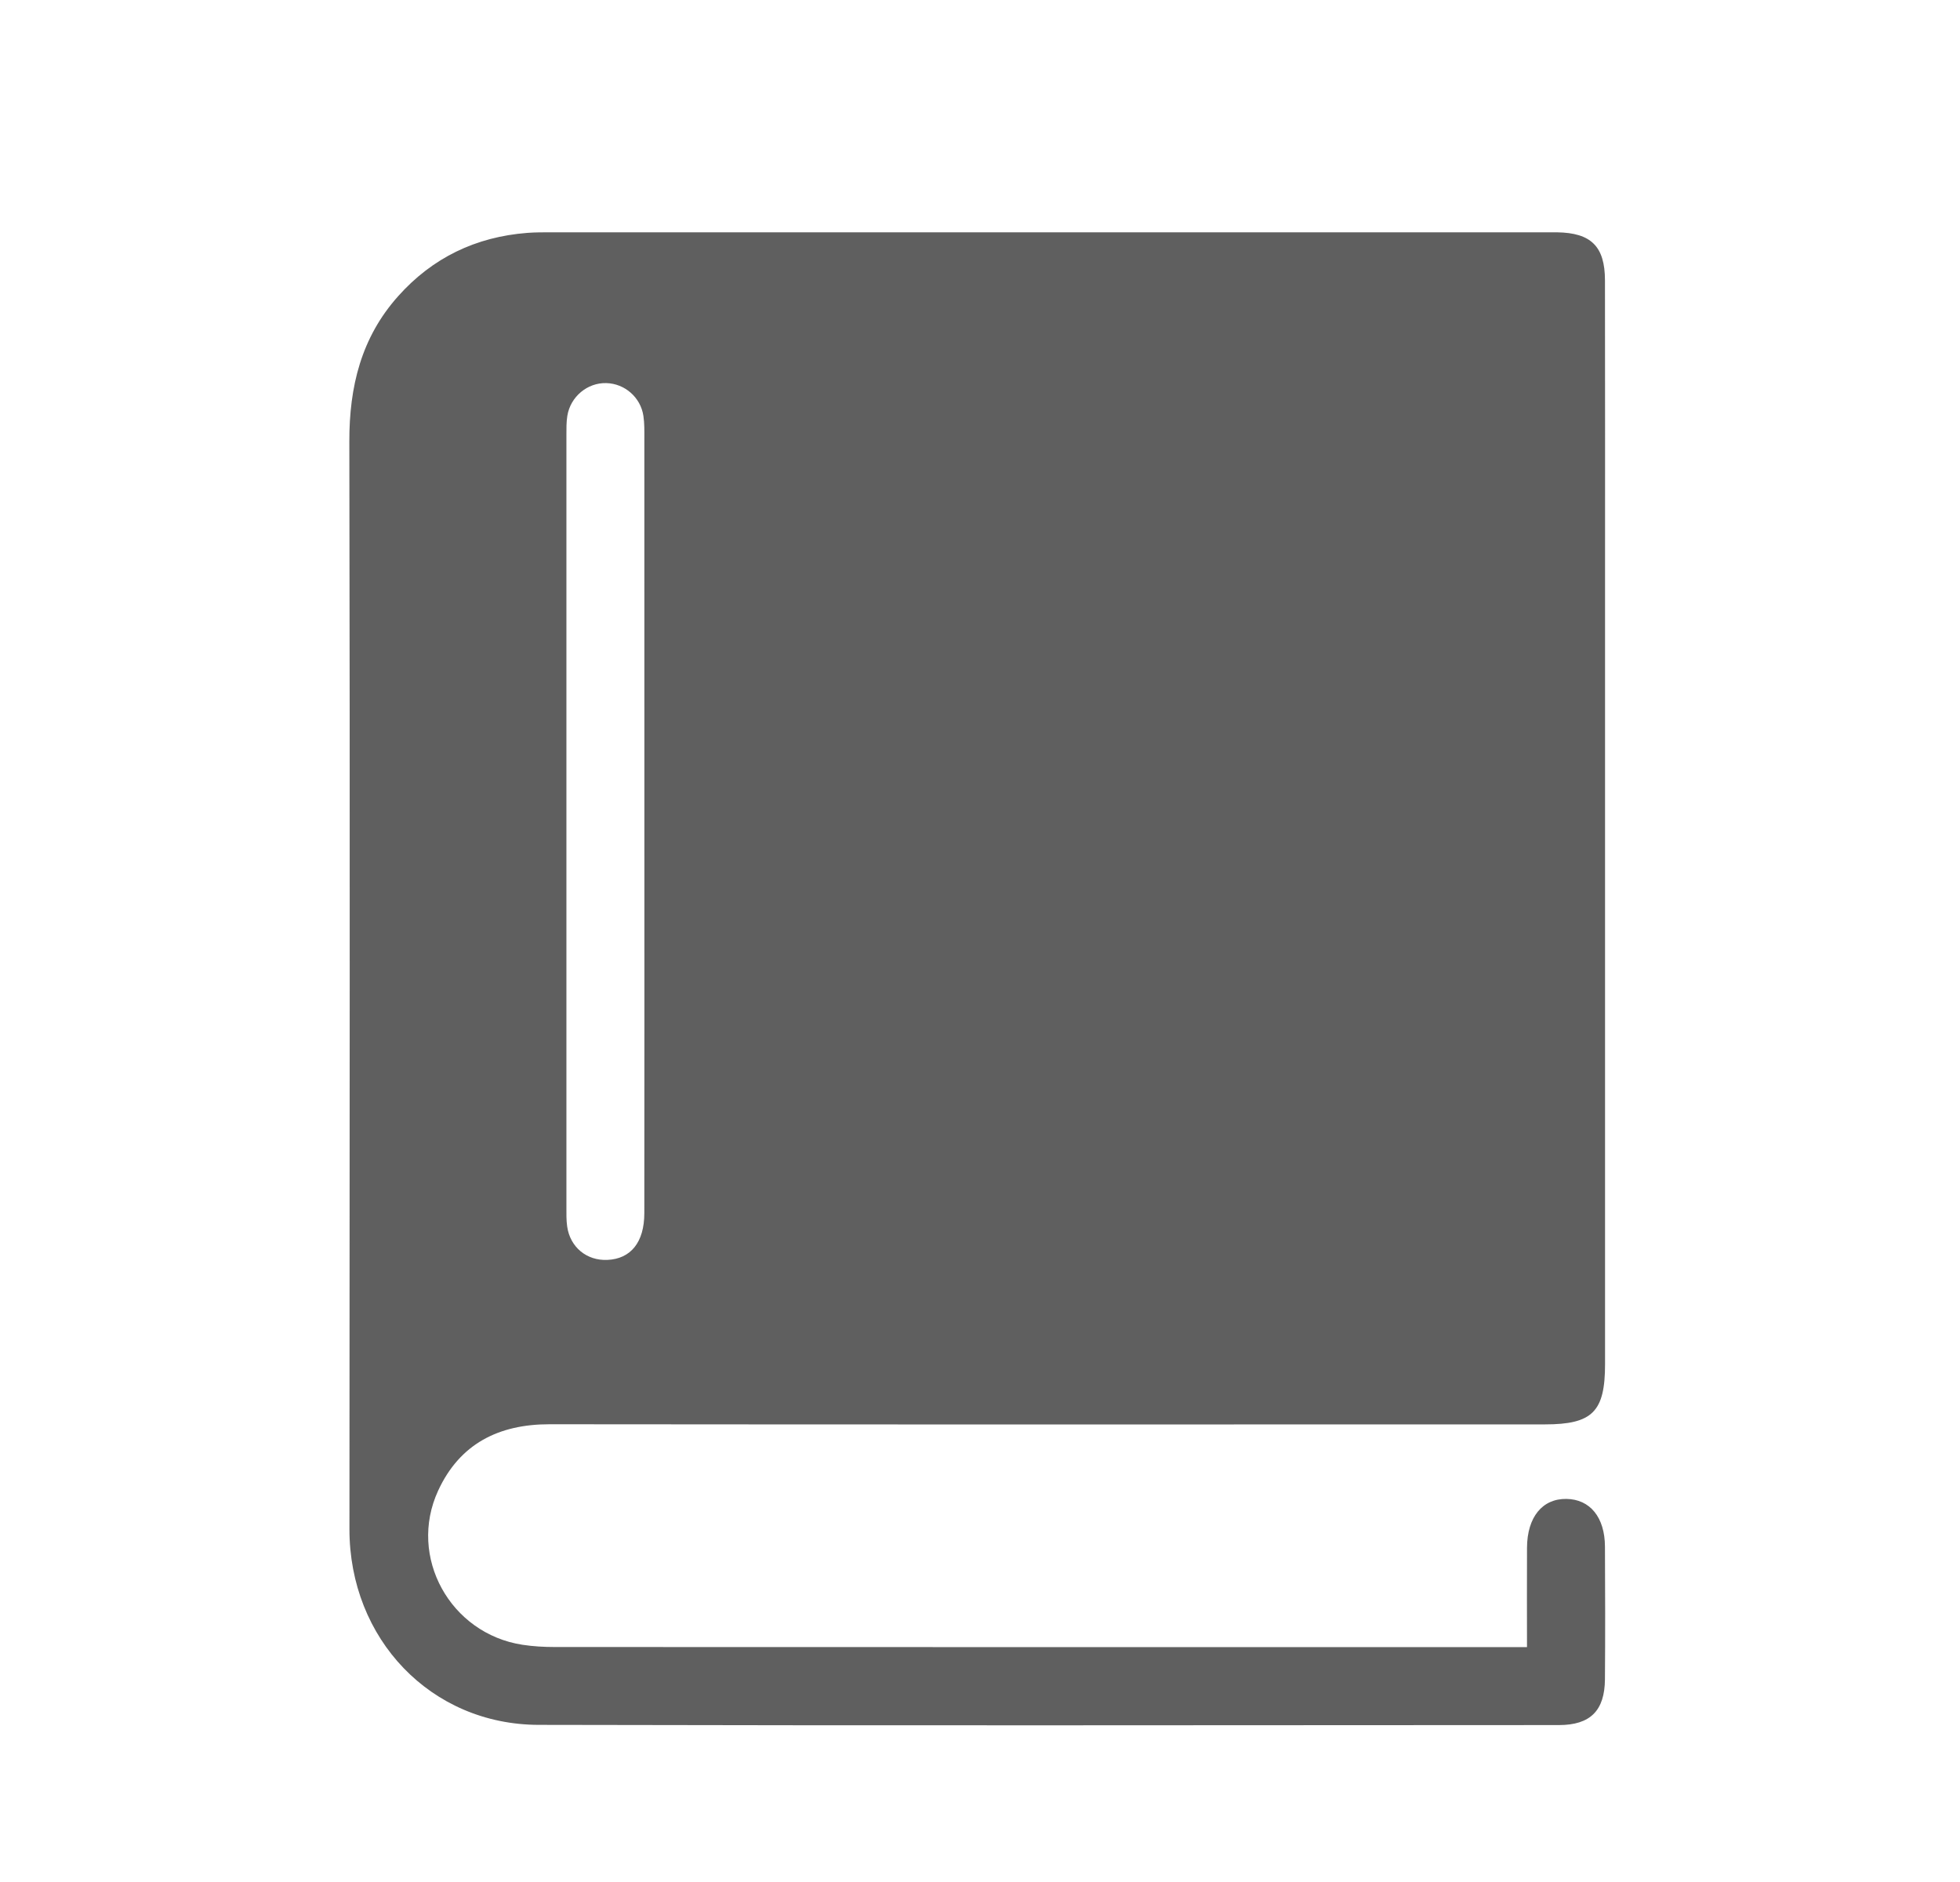 <?xml version="1.0" encoding="utf-8"?>
<!-- Generator: Adobe Illustrator 16.0.0, SVG Export Plug-In . SVG Version: 6.00 Build 0)  -->
<!DOCTYPE svg PUBLIC "-//W3C//DTD SVG 1.1//EN" "http://www.w3.org/Graphics/SVG/1.1/DTD/svg11.dtd">
<svg version="1.1" id="Layer_1" xmlns="http://www.w3.org/2000/svg" xmlns:xlink="http://www.w3.org/1999/xlink" x="0px" y="0px"
	 viewBox="0 0 125 120" enable-background="new 0 0 125 120" xml:space="preserve">
<path fill-rule="evenodd" clip-rule="evenodd" fill="#5F5F5F" d="M97.385,105.023c0-2.263-0.01-4.303,0.001-6.342
	c0.011-1.946,0.979-3.132,2.516-3.107c1.504,0.022,2.448,1.173,2.455,3.045c0.014,2.818,0.021,5.637-0.001,8.455
	c-0.016,1.998-0.929,2.92-2.941,2.92c-21.688,0.009-43.375,0.037-65.063-0.013c-6.878-0.015-12.068-5.486-12.066-12.476
	c0.008-23.118,0.039-46.234-0.007-69.353c-0.007-3.496,0.755-6.624,3.109-9.262c2.193-2.458,4.96-3.788,8.241-4.041
	c0.529-0.041,1.061-0.036,1.592-0.036c21.197-0.001,42.396-0.001,63.593-0.001c0.164,0,0.327-0.001,0.49,0.001
	c2.166,0.032,3.05,0.897,3.054,3.061c0.011,6.412,0.005,12.825,0.005,19.238c0,16.623,0,33.245,0,49.868
	c0,3.033-0.798,3.842-3.839,3.842c-21.155,0.003-42.313,0.013-63.469-0.009c-3.257-0.003-5.736,1.25-7.112,4.233
	c-1.948,4.224,0.772,9.122,5.379,9.828c0.682,0.105,1.381,0.143,2.072,0.143c20.136,0.008,40.271,0.006,60.408,0.006
	C96.278,105.023,96.758,105.023,97.385,105.023z M41.096,52.485c0-8.166,0.001-16.334-0.002-24.5c0-0.489,0.012-0.985-0.061-1.467
	c-0.177-1.184-1.191-2.059-2.362-2.091c-1.206-0.035-2.292,0.863-2.49,2.091c-0.064,0.4-0.058,0.813-0.058,1.221
	c-0.002,16.416-0.002,32.832,0,49.248c0,0.407-0.009,0.819,0.049,1.221c0.191,1.319,1.246,2.182,2.559,2.126
	c1.494-0.063,2.359-1.121,2.361-2.979C41.101,69.065,41.096,60.775,41.096,52.485z"/>
</svg>
